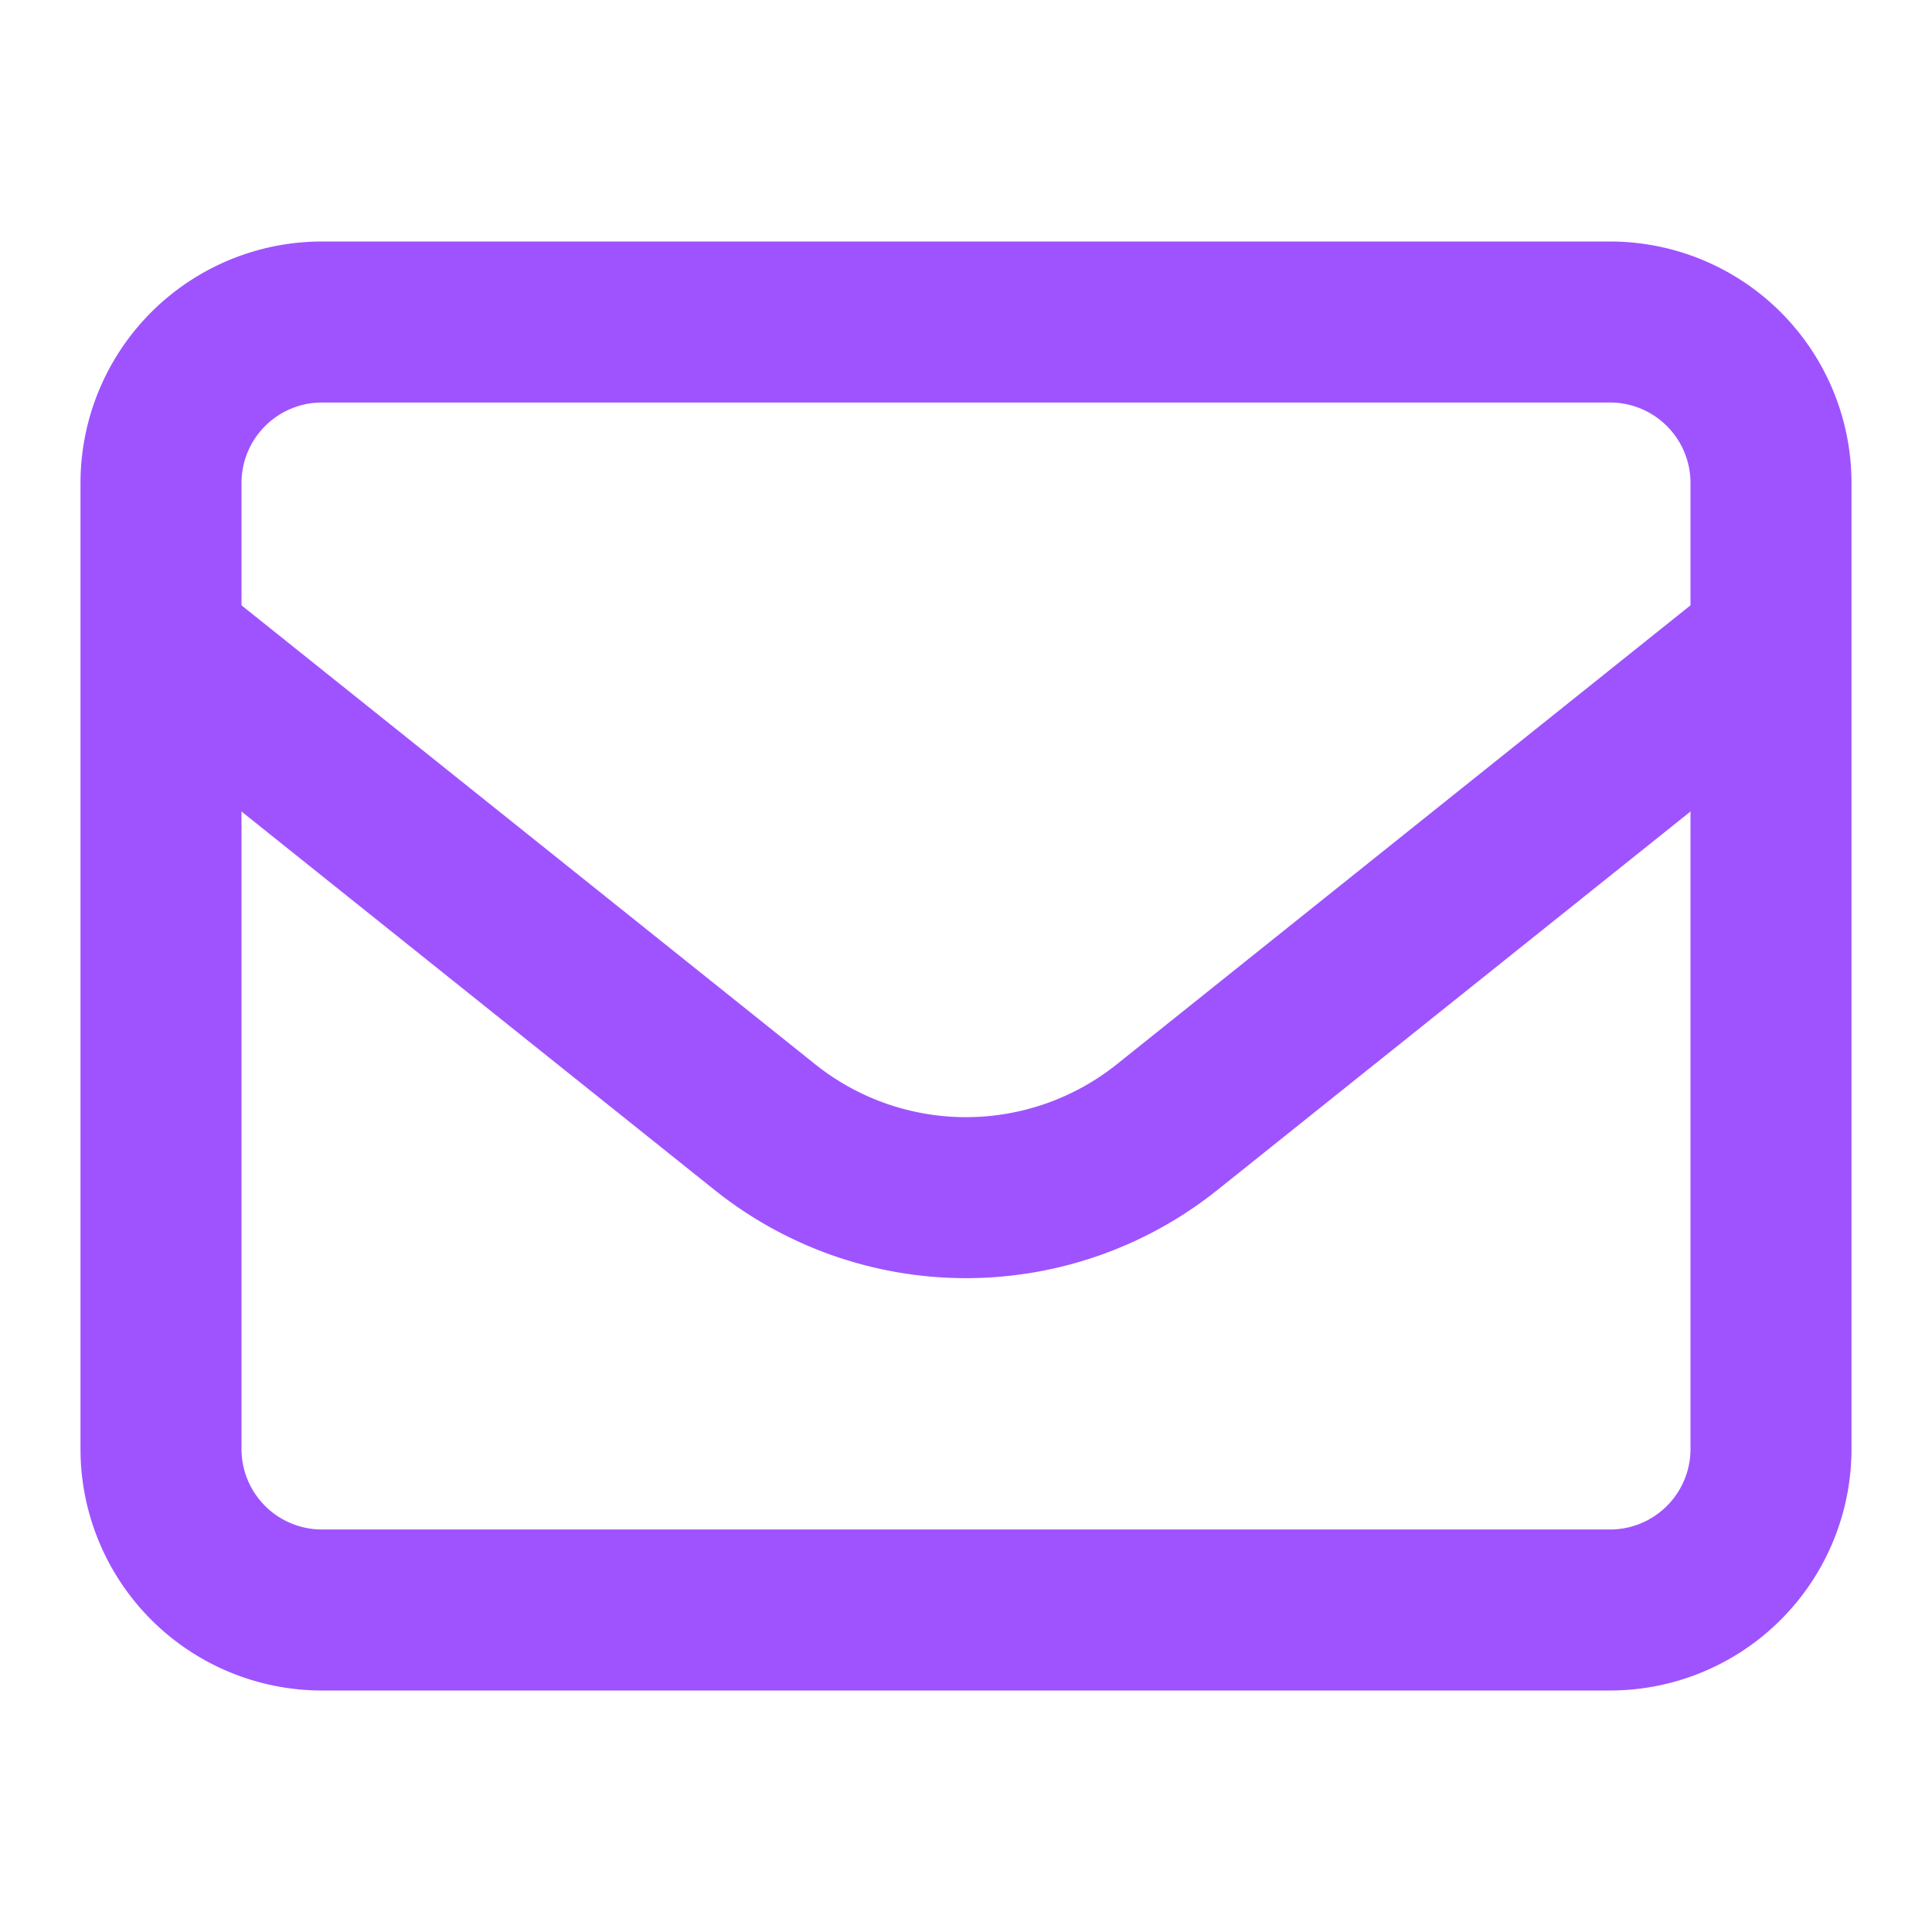 <svg xmlns="http://www.w3.org/2000/svg" viewBox="0 0 24 24">
	<g fill="none" stroke="#9f53ff" stroke-linejoin="round" stroke-width="2">
		<path stroke-linecap="round" d="M2 6a2 2 0 0 1 2-2h16a2 2 0 0 1 2 2v12a2 2 0 0 1-2 2H4a2 2 0 0 1-2-2z" />
		<path d="m2 8l7.501 6.001a4 4 0 0 0 4.998 0L22 8" />
	</g>
</svg>